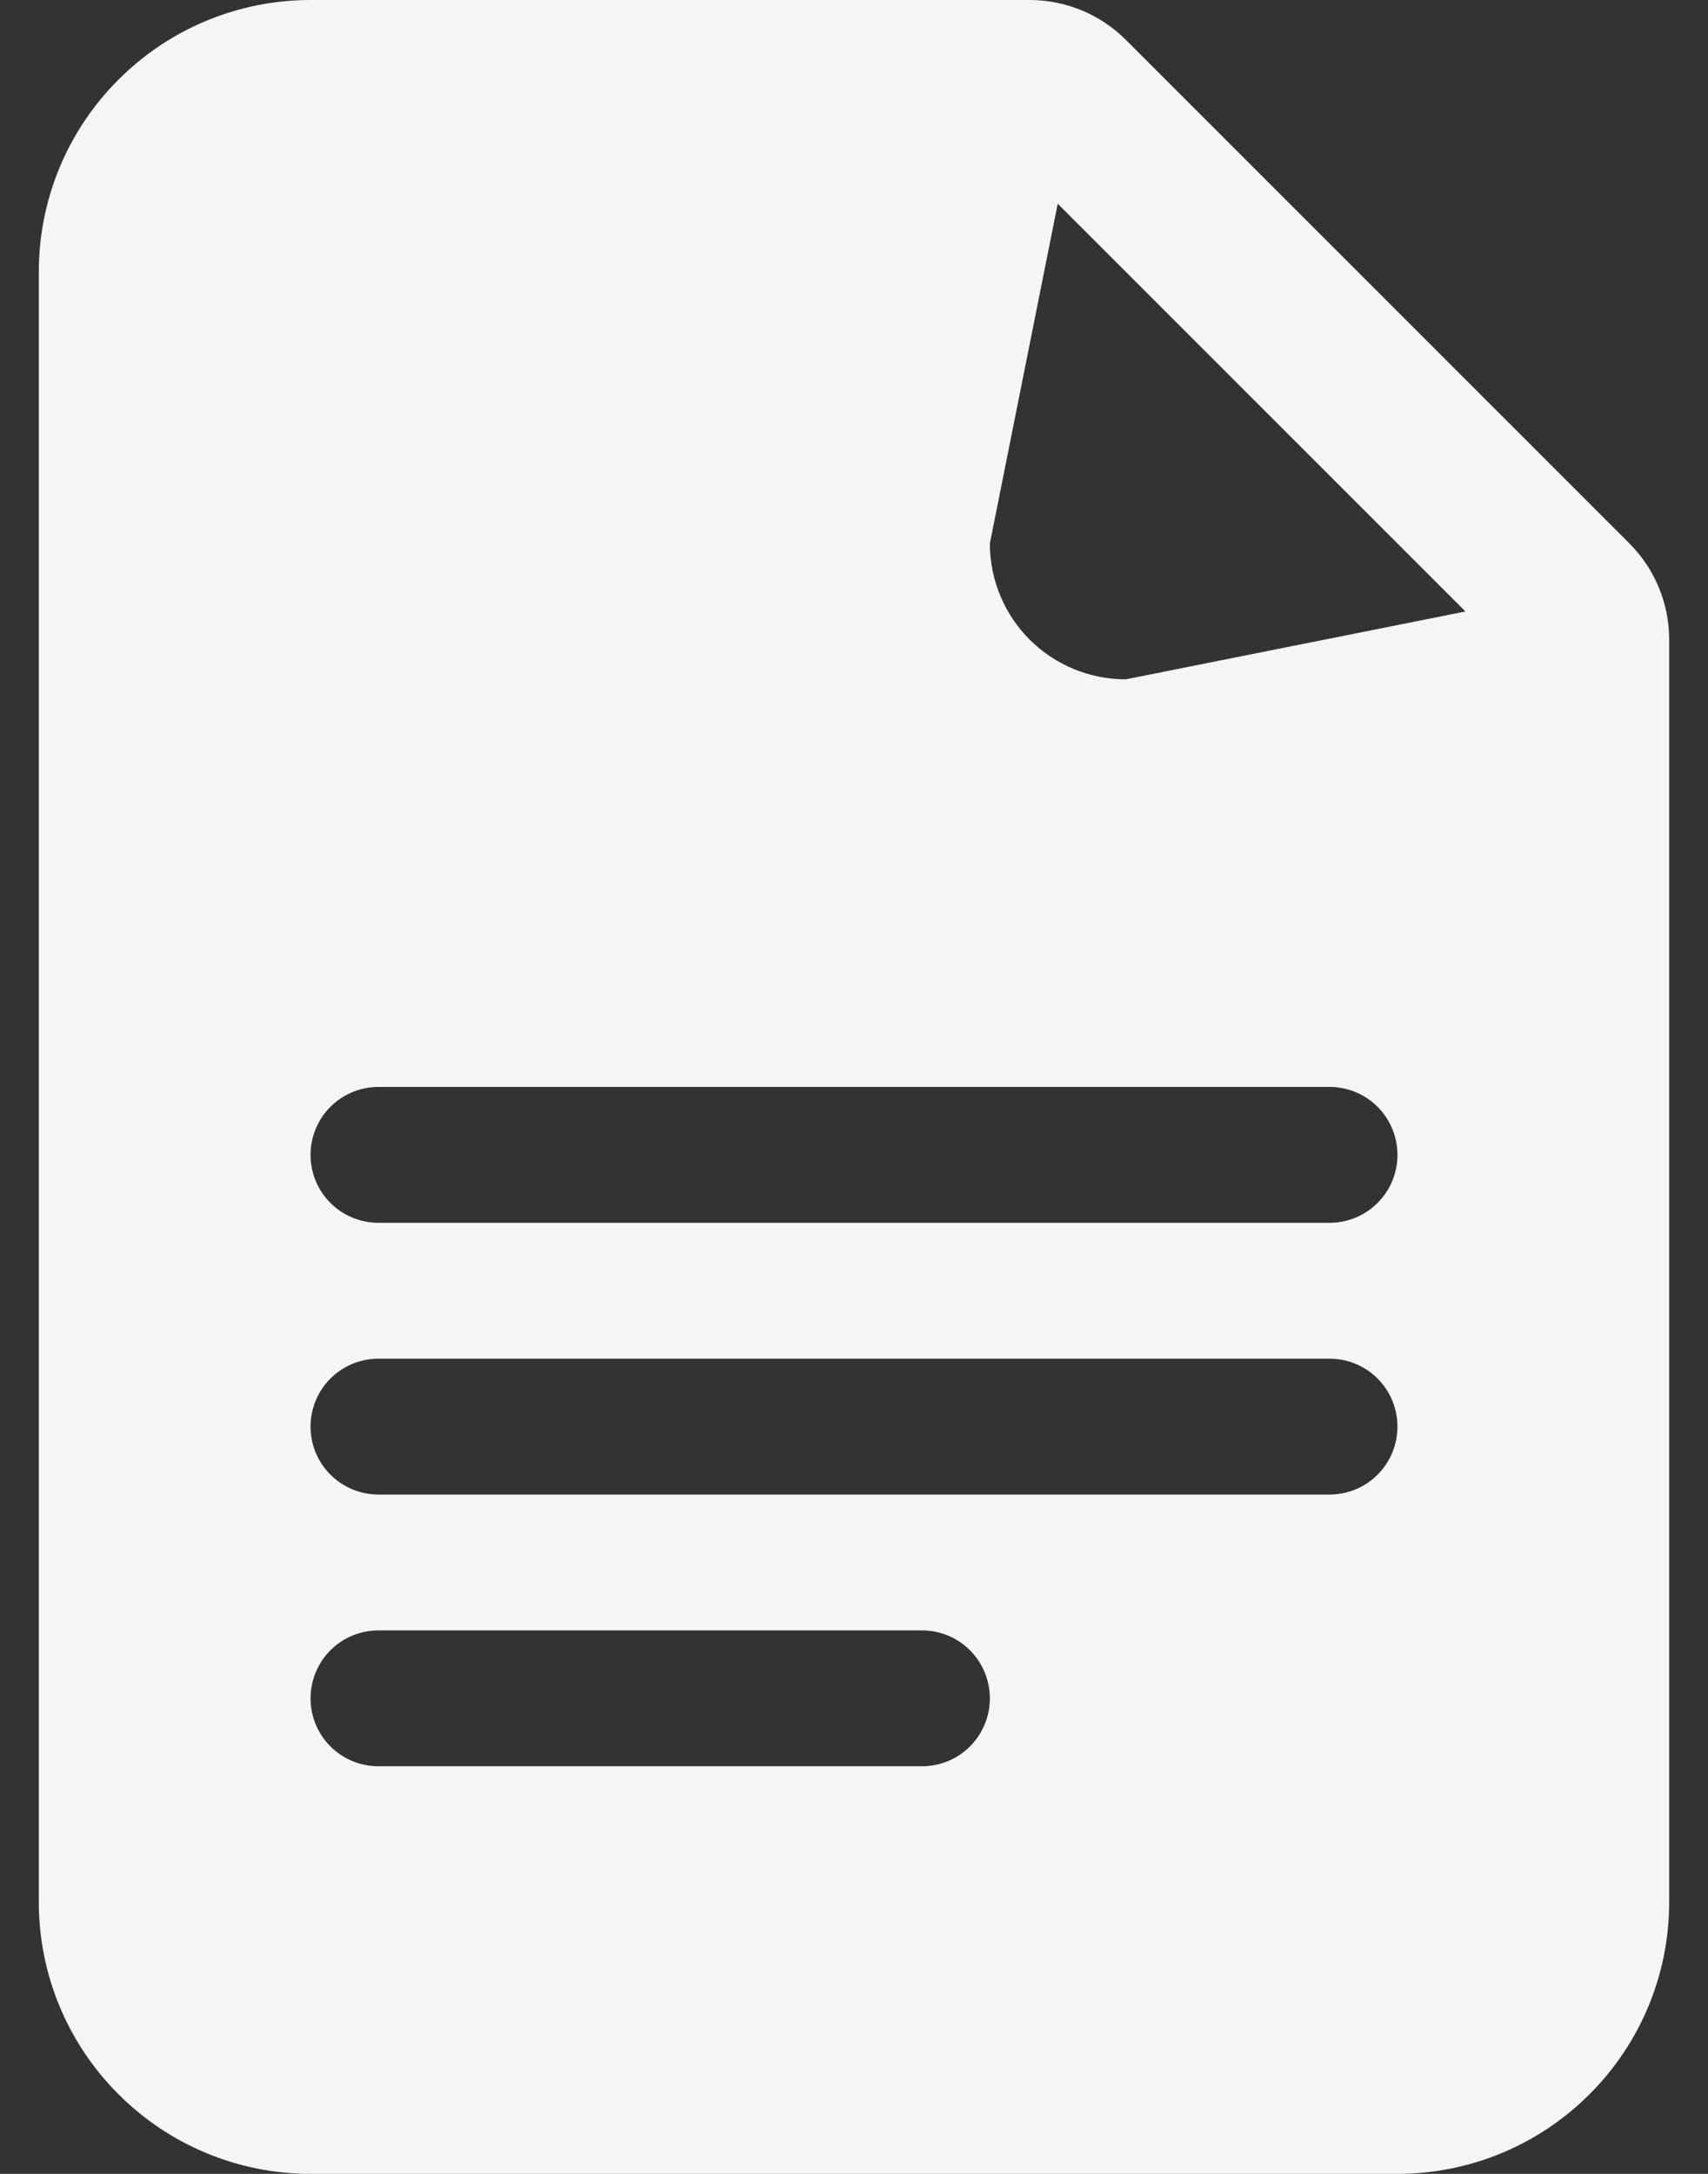 <svg width="11" height="14" viewBox="0 0 11 14" fill="none" xmlns="http://www.w3.org/2000/svg">
<rect x="0" y="0" width="11" height="14" fill="#333333" stroke="none"/>
<path fill-rule="evenodd" clip-rule="evenodd" d="M0.25 1.75C0.25 1.286 0.434 0.841 0.763 0.513C1.091 0.184 1.536 0 2 0L6.631 0C6.863 4.95577e-05 7.086 0.092 7.25 0.256L10.494 3.5C10.658 3.664 10.75 3.887 10.75 4.119V12.25C10.75 12.714 10.566 13.159 10.237 13.487C9.909 13.816 9.464 14 9 14H2C1.536 14 1.091 13.816 0.763 13.487C0.434 13.159 0.25 12.714 0.25 12.25V1.75ZM6.375 3.5L6.812 1.312L9.438 3.938L7.25 4.375C7.018 4.375 6.795 4.283 6.631 4.119C6.467 3.955 6.375 3.732 6.375 3.5ZM2.438 7C2.321 7 2.21 7.046 2.128 7.128C2.046 7.21 2 7.321 2 7.438C2 7.554 2.046 7.665 2.128 7.747C2.21 7.829 2.321 7.875 2.438 7.875H8.562C8.679 7.875 8.79 7.829 8.872 7.747C8.954 7.665 9 7.554 9 7.438C9 7.321 8.954 7.21 8.872 7.128C8.79 7.046 8.679 7 8.562 7H2.438ZM2 9.188C2 9.071 2.046 8.96 2.128 8.878C2.21 8.796 2.321 8.75 2.438 8.75H8.562C8.679 8.75 8.79 8.796 8.872 8.878C8.954 8.96 9 9.071 9 9.188C9 9.304 8.954 9.415 8.872 9.497C8.79 9.579 8.679 9.625 8.562 9.625H2.438C2.321 9.625 2.21 9.579 2.128 9.497C2.046 9.415 2 9.304 2 9.188ZM2 10.938C2 10.822 2.046 10.71 2.128 10.628C2.21 10.546 2.321 10.5 2.438 10.5H5.938C6.054 10.5 6.165 10.546 6.247 10.628C6.329 10.71 6.375 10.822 6.375 10.938C6.375 11.053 6.329 11.165 6.247 11.247C6.165 11.329 6.054 11.375 5.938 11.375H2.438C2.321 11.375 2.21 11.329 2.128 11.247C2.046 11.165 2 11.053 2 10.938Z" fill="#F5F5F5"/>
</svg>
